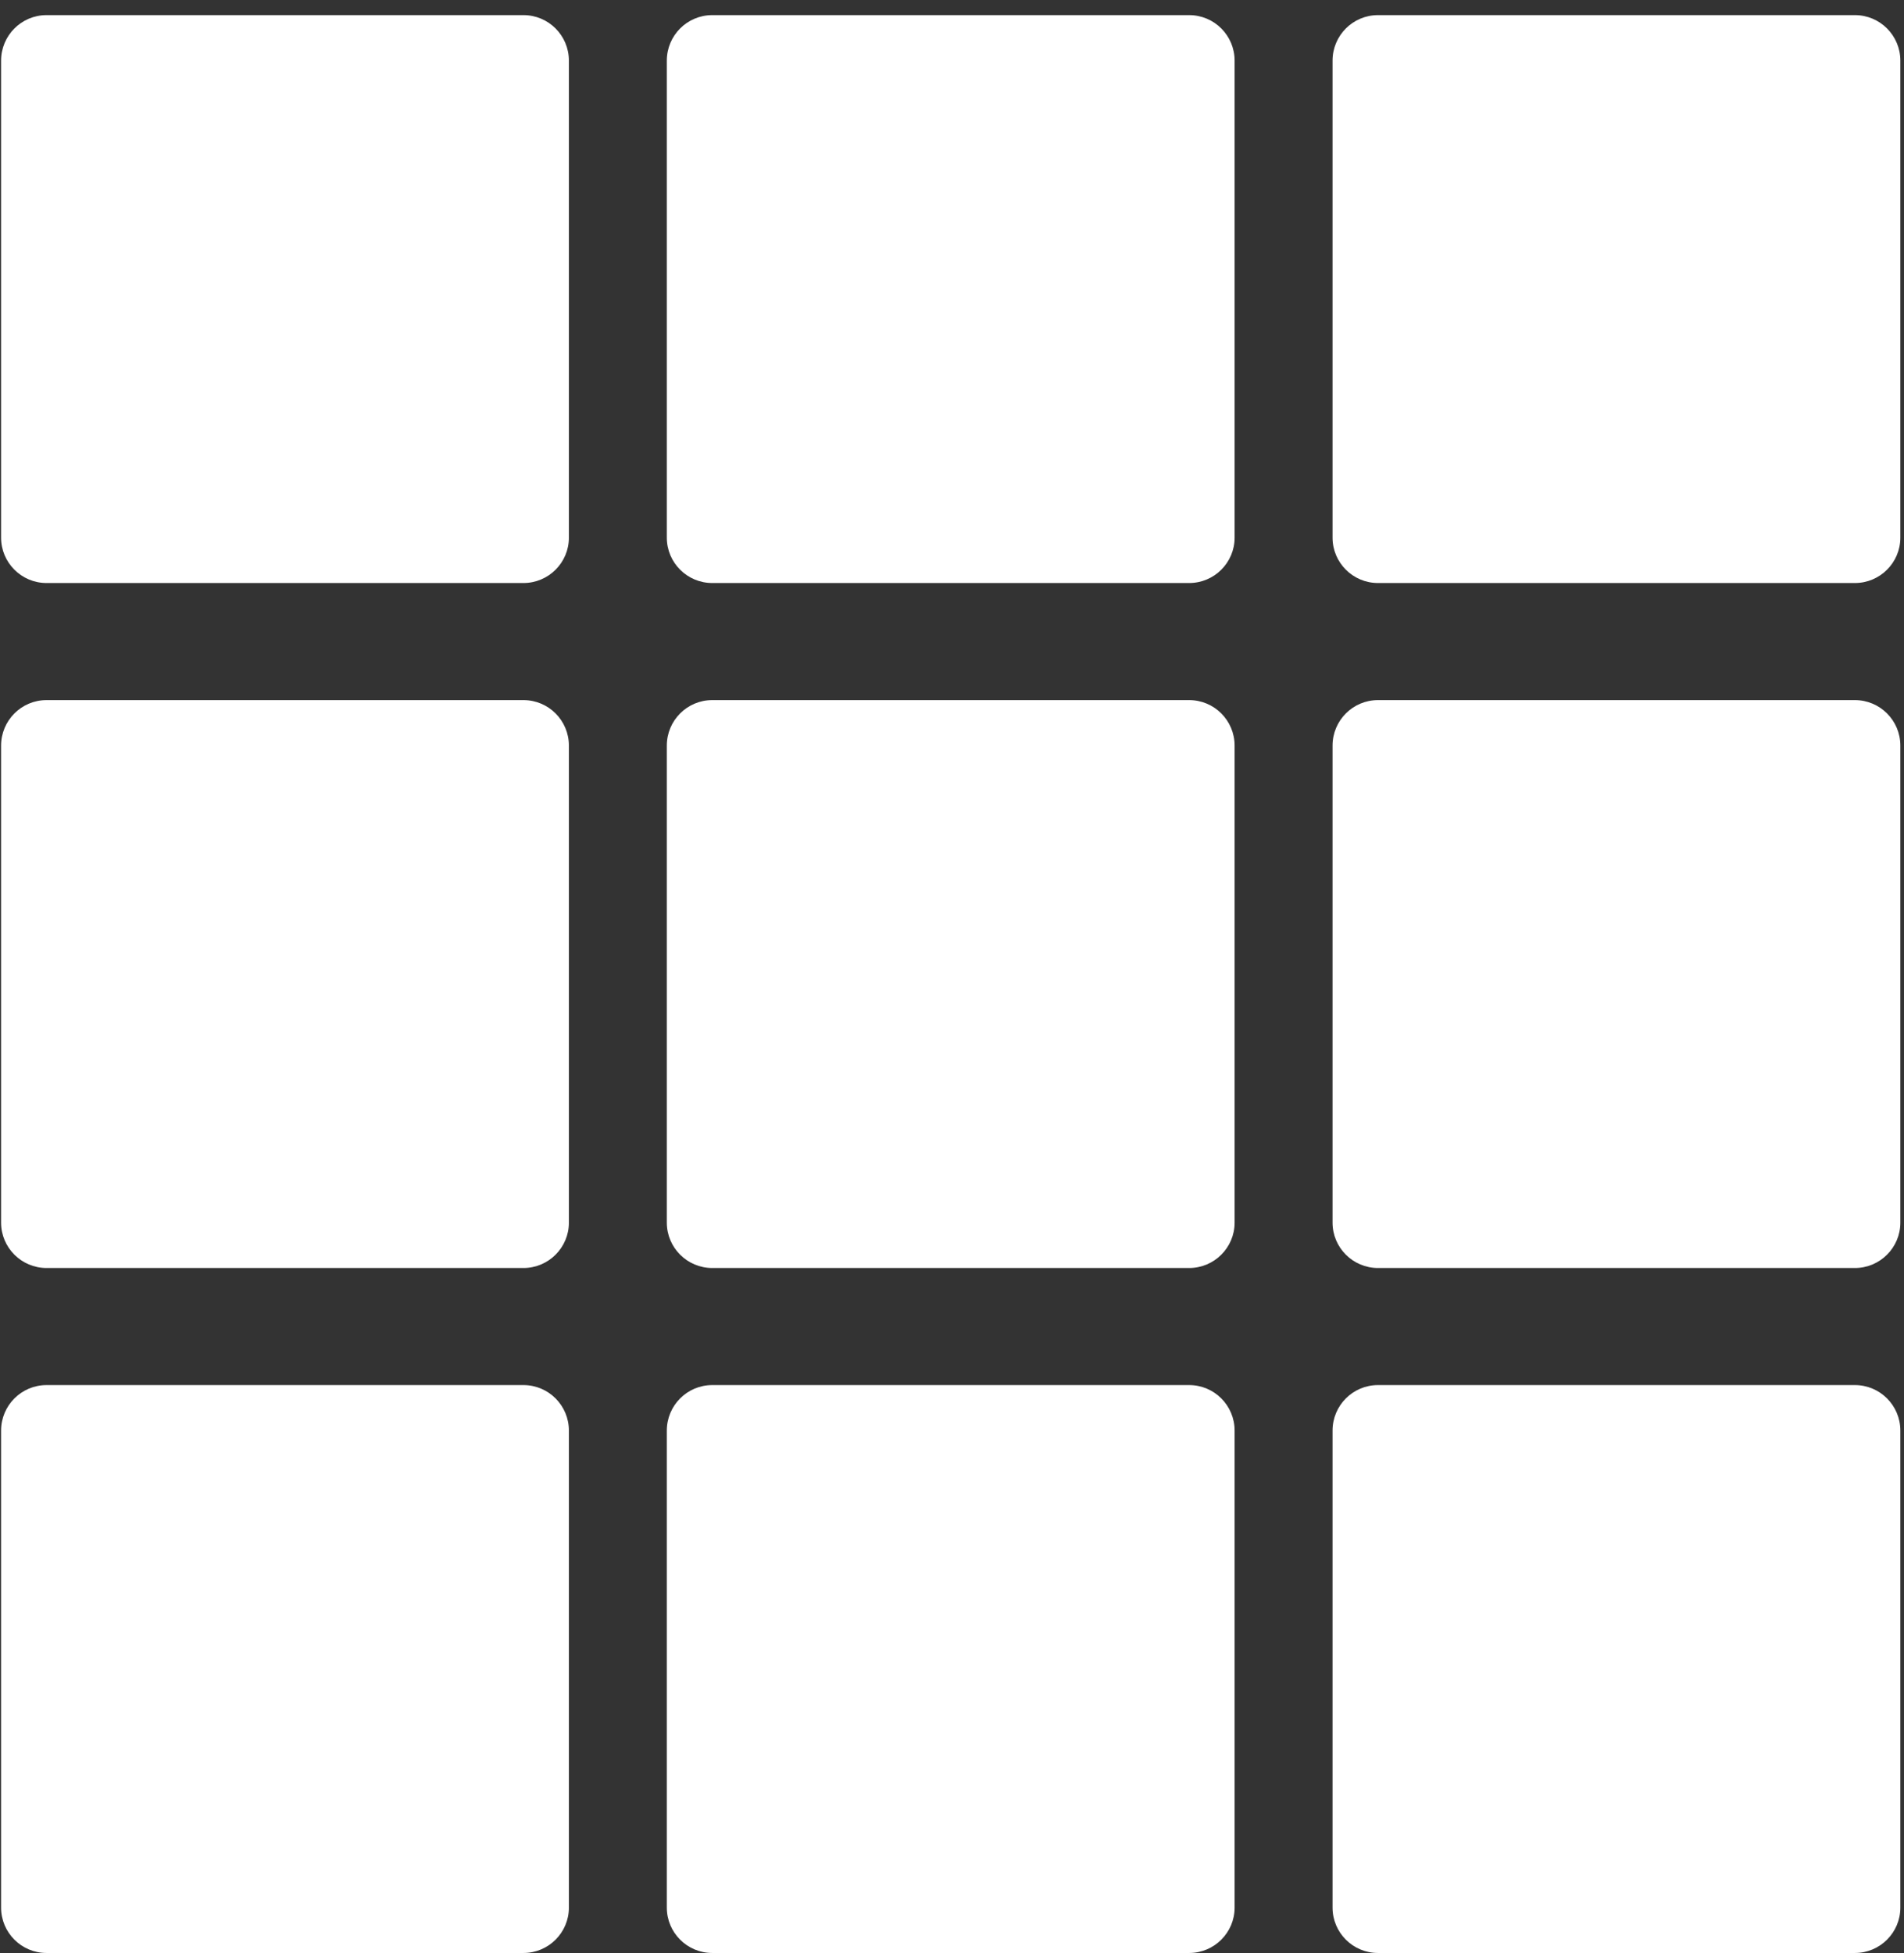<?xml version="1.0" encoding="UTF-8" standalone="no"?>
<!DOCTYPE svg PUBLIC "-//W3C//DTD SVG 1.1//EN" "http://www.w3.org/Graphics/SVG/1.1/DTD/svg11.dtd">
<svg width="100%" height="100%" viewBox="0 0 233 239" version="1.1" xmlns="http://www.w3.org/2000/svg" xmlns:xlink="http://www.w3.org/1999/xlink" xml:space="preserve" xmlns:serif="http://www.serif.com/" style="fill-rule:evenodd;clip-rule:evenodd;stroke-linejoin:round;stroke-miterlimit:1.414;">
    <rect x="0" y="0" width="233" height="239" fill="#333333" stroke="none"/>
    <g transform="matrix(1,0,0,1,-4417,-844)">
        <g transform="matrix(1.875,0,0,1.875,4292.69,164.175)">
            <g transform="matrix(1,0,0,1,7.786,-2882.34)">
                <path d="M95.642,3248.87C95.642,3247.23 94.314,3245.9 92.677,3245.9L61.548,3245.9C59.912,3245.9 58.584,3247.23 58.584,3248.87L58.584,3280C58.584,3281.63 59.912,3282.96 61.548,3282.96L92.677,3282.96C94.314,3282.96 95.642,3281.63 95.642,3280L95.642,3248.87Z" style="fill:#fff;"/>
            </g>
            <g transform="matrix(1,0,0,1,7.786,-2837.64)">
                <path d="M95.642,3248.87C95.642,3247.23 94.314,3245.9 92.677,3245.9L61.548,3245.9C59.912,3245.9 58.584,3247.23 58.584,3248.87L58.584,3280C58.584,3281.63 59.912,3282.96 61.548,3282.96L92.677,3282.96C94.314,3282.96 95.642,3281.63 95.642,3280L95.642,3248.87Z" style="fill:#fff;"/>
            </g>
            <g transform="matrix(1,0,0,1,7.786,-2792.94)">
                <path d="M95.642,3248.87C95.642,3247.23 94.314,3245.9 92.677,3245.9L61.548,3245.9C59.912,3245.9 58.584,3247.23 58.584,3248.87L58.584,3280C58.584,3281.63 59.912,3282.96 61.548,3282.96L92.677,3282.96C94.314,3282.96 95.642,3281.63 95.642,3280L95.642,3248.87Z" style="fill:#fff;"/>
            </g>
            <g transform="matrix(1,0,0,1,51.235,-2882.34)">
                <path d="M95.642,3248.87C95.642,3247.23 94.314,3245.9 92.677,3245.9L61.548,3245.9C59.912,3245.9 58.584,3247.23 58.584,3248.87L58.584,3280C58.584,3281.63 59.912,3282.96 61.548,3282.96L92.677,3282.96C94.314,3282.96 95.642,3281.63 95.642,3280L95.642,3248.87Z" style="fill:#fff;"/>
            </g>
            <g transform="matrix(1,0,0,1,51.235,-2837.64)">
                <path d="M95.642,3248.87C95.642,3247.23 94.314,3245.9 92.677,3245.9L61.548,3245.9C59.912,3245.9 58.584,3247.23 58.584,3248.87L58.584,3280C58.584,3281.63 59.912,3282.96 61.548,3282.96L92.677,3282.96C94.314,3282.96 95.642,3281.63 95.642,3280L95.642,3248.87Z" style="fill:#fff;"/>
            </g>
            <g transform="matrix(1,0,0,1,51.235,-2792.94)">
                <path d="M95.642,3248.87C95.642,3247.23 94.314,3245.9 92.677,3245.9L61.548,3245.9C59.912,3245.9 58.584,3247.23 58.584,3248.87L58.584,3280C58.584,3281.63 59.912,3282.96 61.548,3282.96L92.677,3282.96C94.314,3282.96 95.642,3281.63 95.642,3280L95.642,3248.87Z" style="fill:#fff;"/>
            </g>
            <g transform="matrix(1,0,0,1,94.685,-2882.34)">
                <path d="M95.642,3248.87C95.642,3247.23 94.314,3245.9 92.677,3245.9L61.548,3245.9C59.912,3245.9 58.584,3247.23 58.584,3248.87L58.584,3280C58.584,3281.63 59.912,3282.96 61.548,3282.96L92.677,3282.96C94.314,3282.96 95.642,3281.63 95.642,3280L95.642,3248.87Z" style="fill:#fff;"/>
            </g>
            <g transform="matrix(1,0,0,1,94.685,-2837.64)">
                <path d="M95.642,3248.87C95.642,3247.23 94.314,3245.9 92.677,3245.9L61.548,3245.9C59.912,3245.9 58.584,3247.23 58.584,3248.87L58.584,3280C58.584,3281.63 59.912,3282.96 61.548,3282.96L92.677,3282.96C94.314,3282.96 95.642,3281.63 95.642,3280L95.642,3248.87Z" style="fill:#fff;"/>
            </g>
            <g transform="matrix(1,0,0,1,94.685,-2792.94)">
                <path d="M95.642,3248.87C95.642,3247.23 94.314,3245.9 92.677,3245.9L61.548,3245.9C59.912,3245.9 58.584,3247.23 58.584,3248.87L58.584,3280C58.584,3281.63 59.912,3282.96 61.548,3282.96L92.677,3282.96C94.314,3282.96 95.642,3281.63 95.642,3280L95.642,3248.87Z" style="fill:#fff;"/>
            </g>
        </g>
    </g>
</svg>

